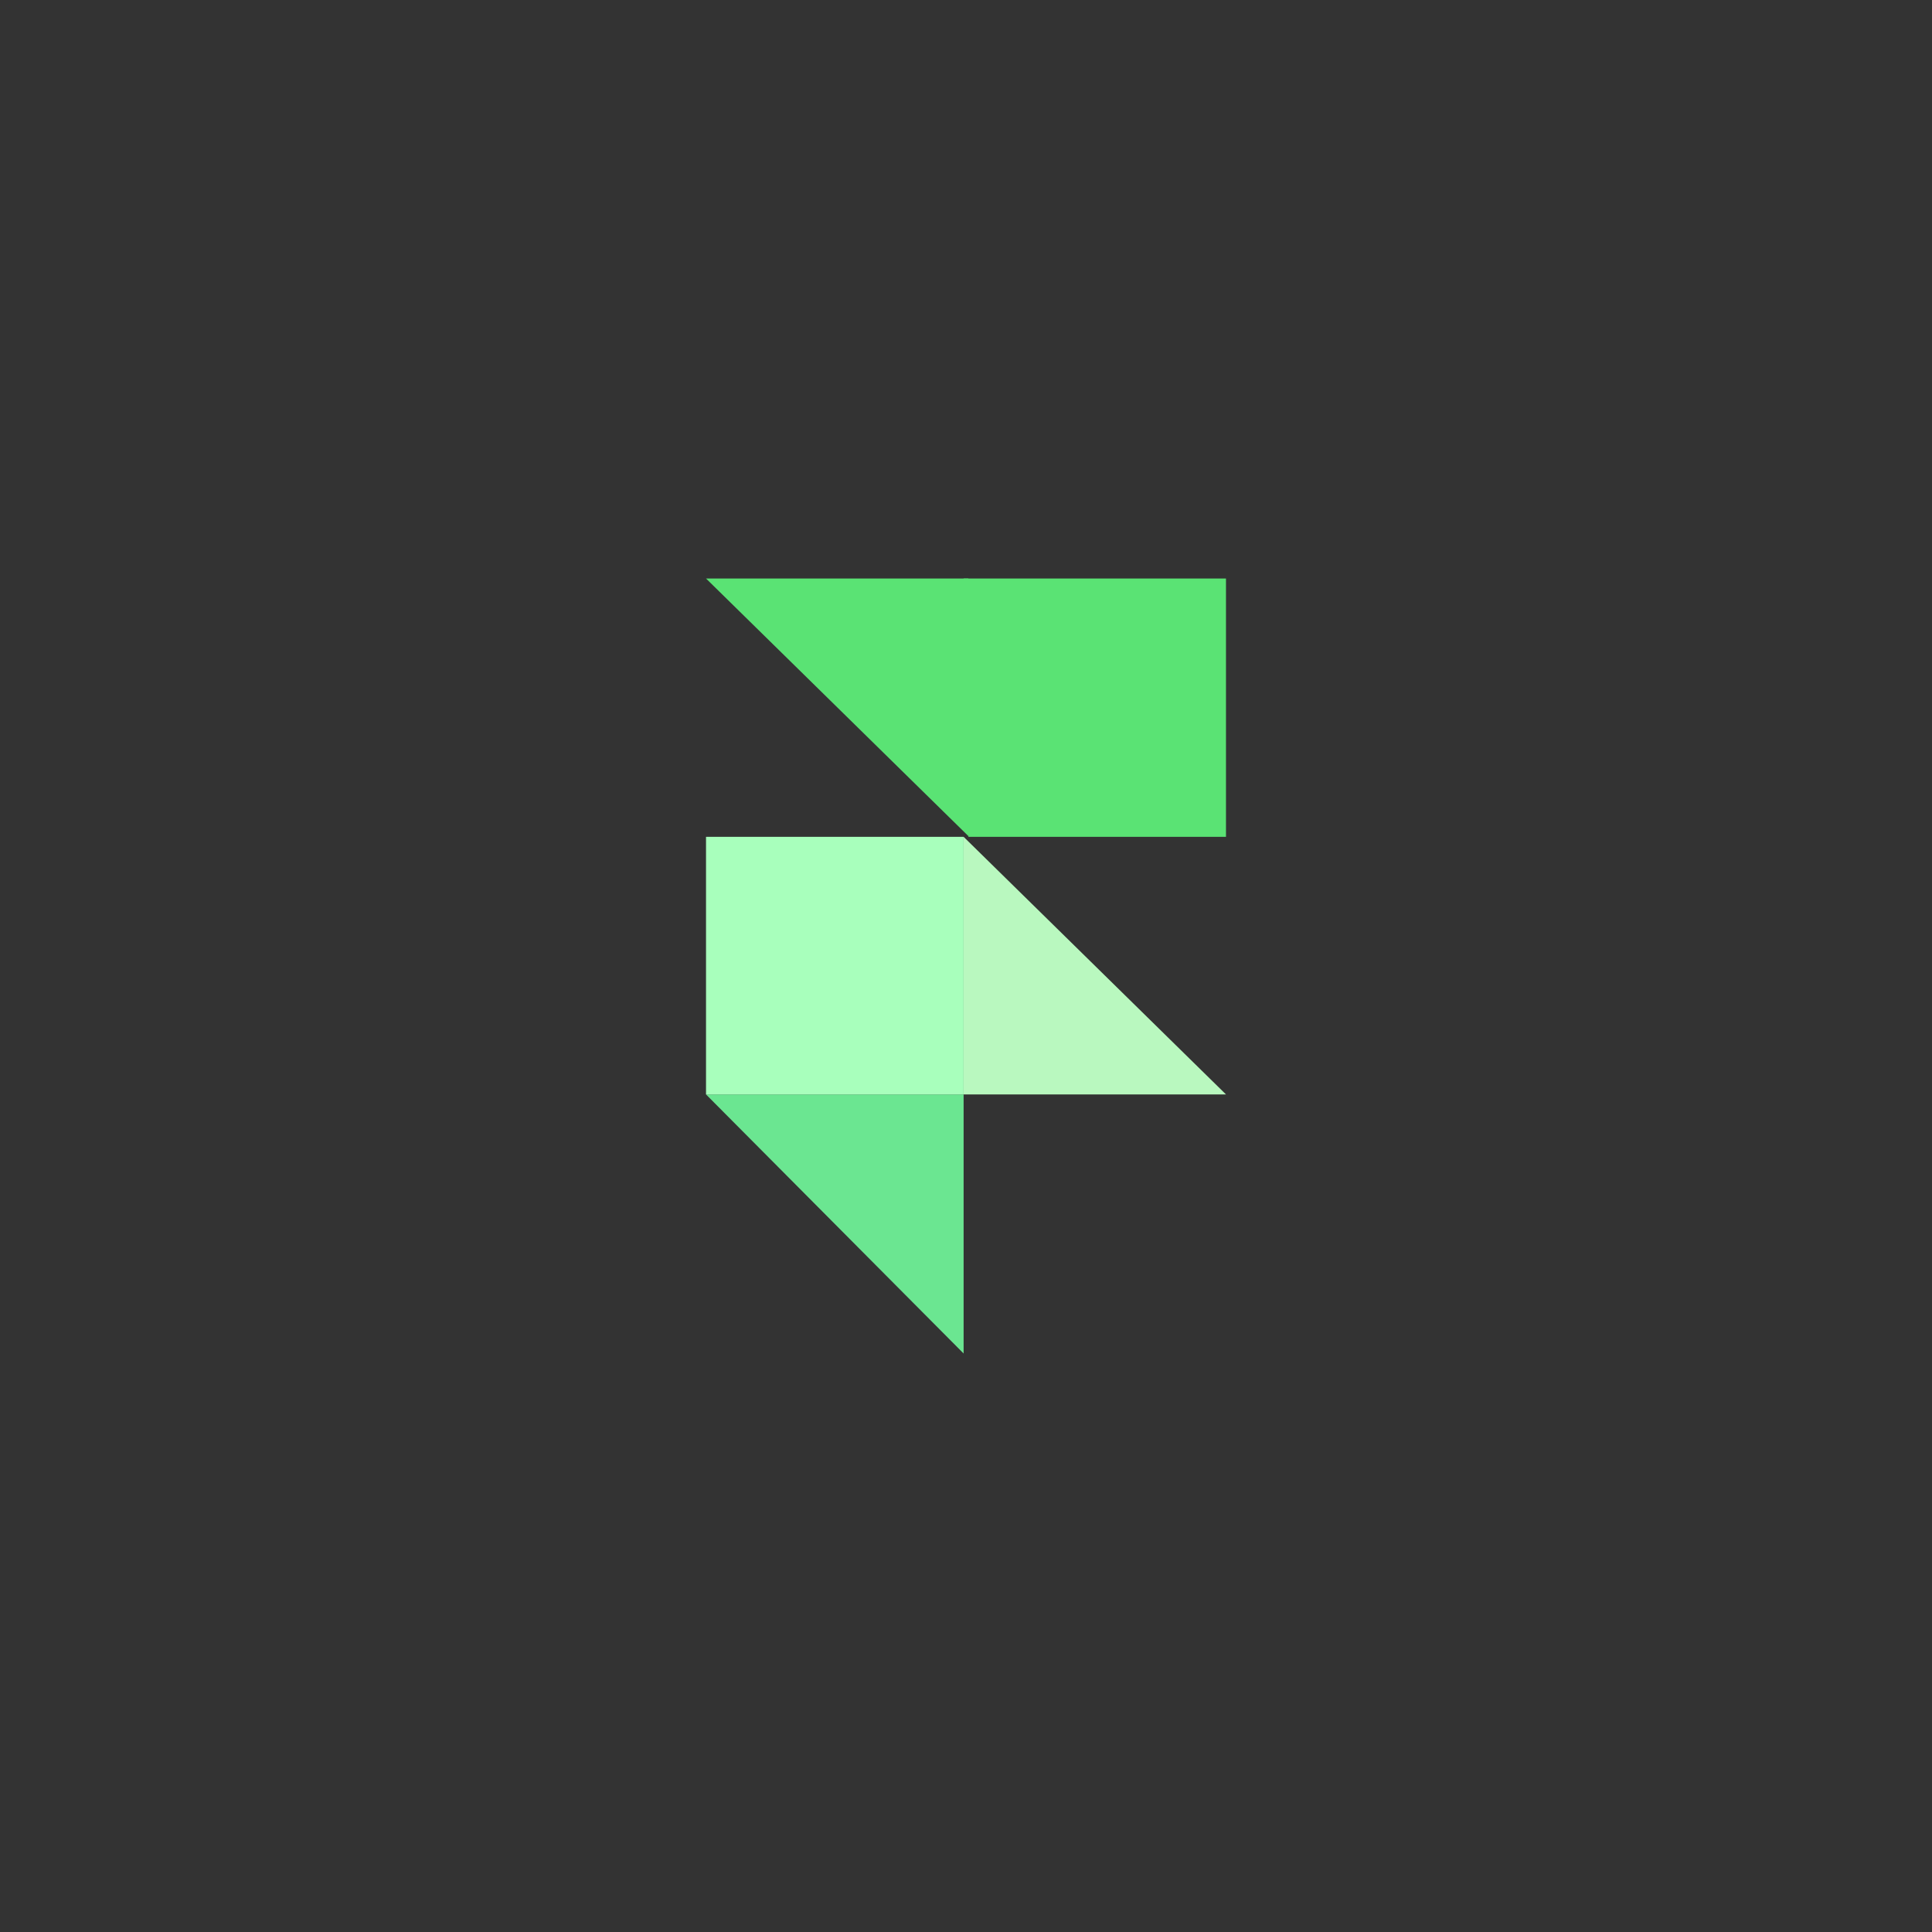 <svg id="eMuZS3r0UFT1" xmlns="http://www.w3.org/2000/svg" xmlns:xlink="http://www.w3.org/1999/xlink" viewBox="0 0 300 300" shape-rendering="geometricPrecision" text-rendering="geometricPrecision" project-id="5663f414f68f429fbaed6176f94137d5" export-id="55dda38cda73468eb278c04caecf4b61" cached="false"><rect x="0" y="0" width="300" height="300" fill="#333333" stroke="none"/><path d="M128.737,127.062l-40.741-40h40.741v40Z" transform="translate(21.634 2.767)" fill="#5ae374" stroke-width="0.6"/><path d="M87.996,167.176l40,40.229v-40.229h-40Z" transform="translate(21.634 2.767)" fill="#6be691" stroke-width="0.6"/><path d="M128.737,127.176h40v-40.114h-40.741l.741,40.114Z" transform="translate(21.634 2.767)" fill="#5ae374" stroke-width="0.6"/><path d="M127.996,127.176h-40v40h40v-40Z" transform="matrix(1 0 0 1 21.634 2.767)" fill="#a8ffbc" stroke-width="0.6"/><path d="M127.996,127.176l40.741,40h-40.741v-40Z" transform="translate(21.634 2.767)" fill="#b9f8bf" stroke-width="0.6"/></svg>
